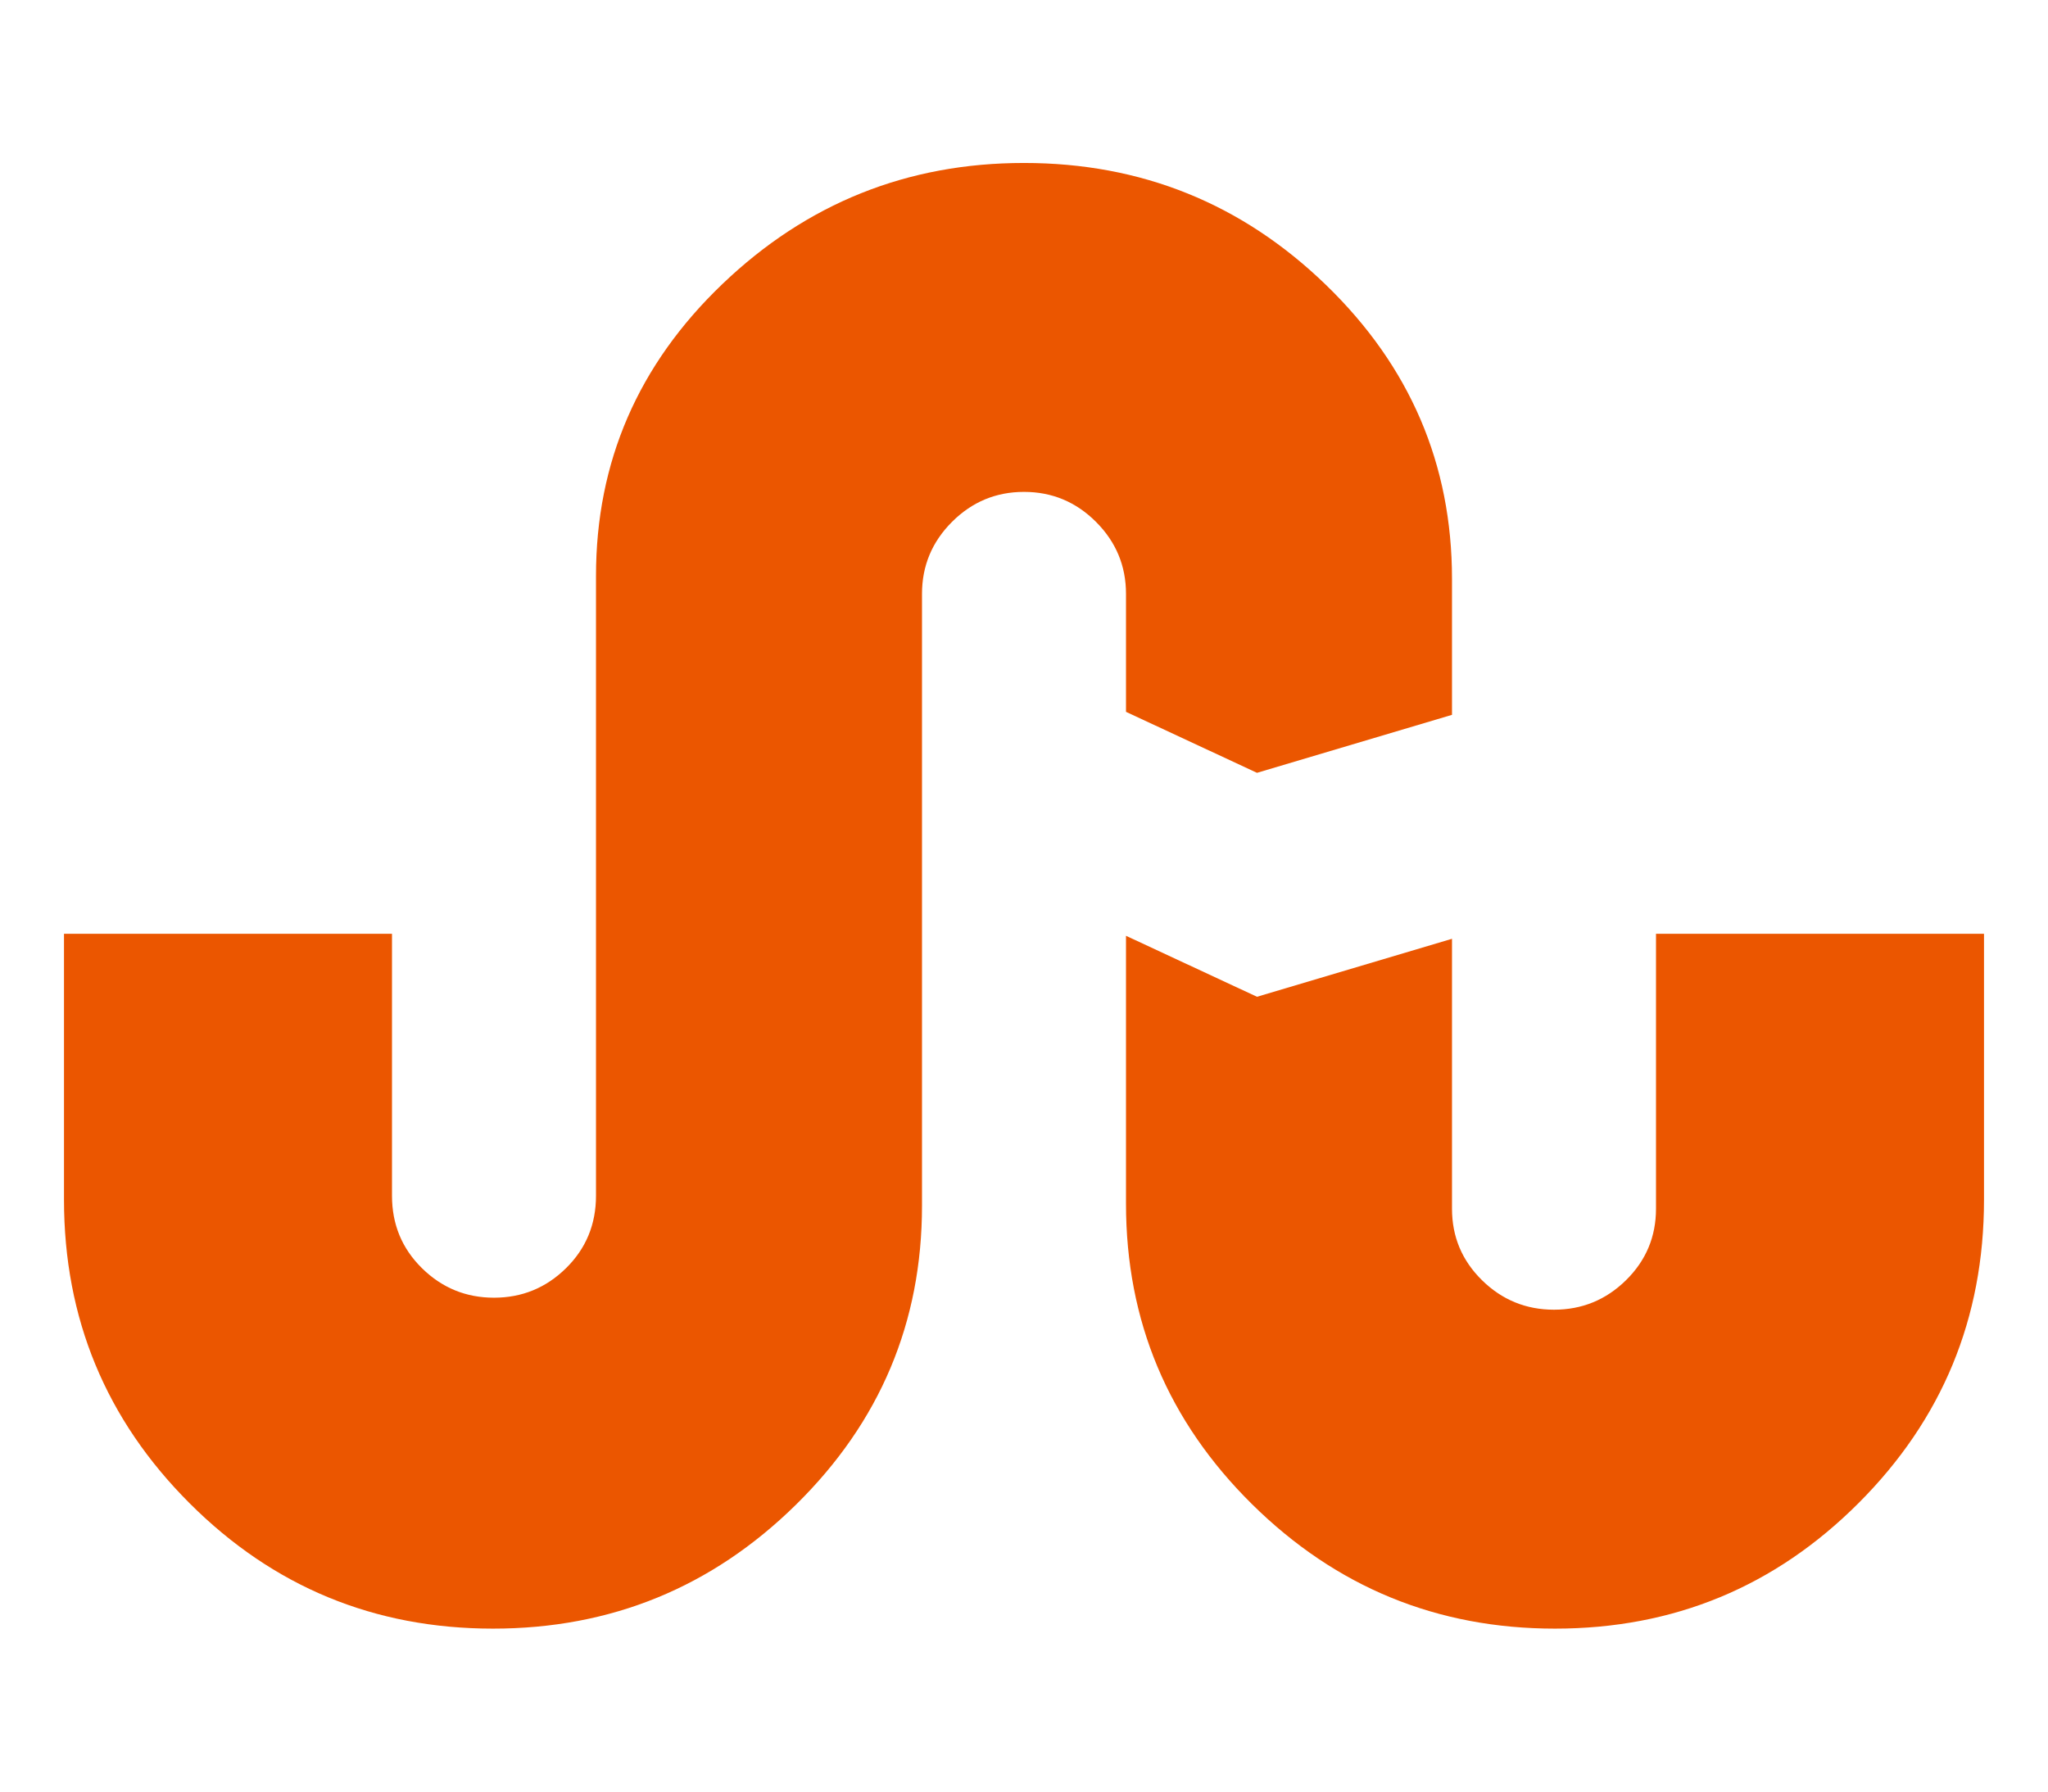 <?xml version="1.0" encoding="utf-8"?>
<svg height="1792" viewBox="0 0 2048 1792" width="2048" xmlns="http://www.w3.org/2000/svg">
 <path d="M1126 712v-118q0-42-30-72t-72-30-72 30-30 72v612q0 175-126 299t-303 124q-178 0-303.5-125.5t-125.5-303.5v-266h328v262q0 43 30 72.5t72 29.5 72-29.5 30-72.5v-620q0-171 126.5-292t301.5-121q176 0 302 122t126 294v136l-195 58zm530 222h328v266q0 178-125.5 303.5t-303.5 125.5q-177 0-303-124.5t-126-300.5v-268l131 61 195-58v270q0 42 30 71.5t72 29.5 72-29.5 30-71.5v-275z" fill="#eb5600"/>
</svg>